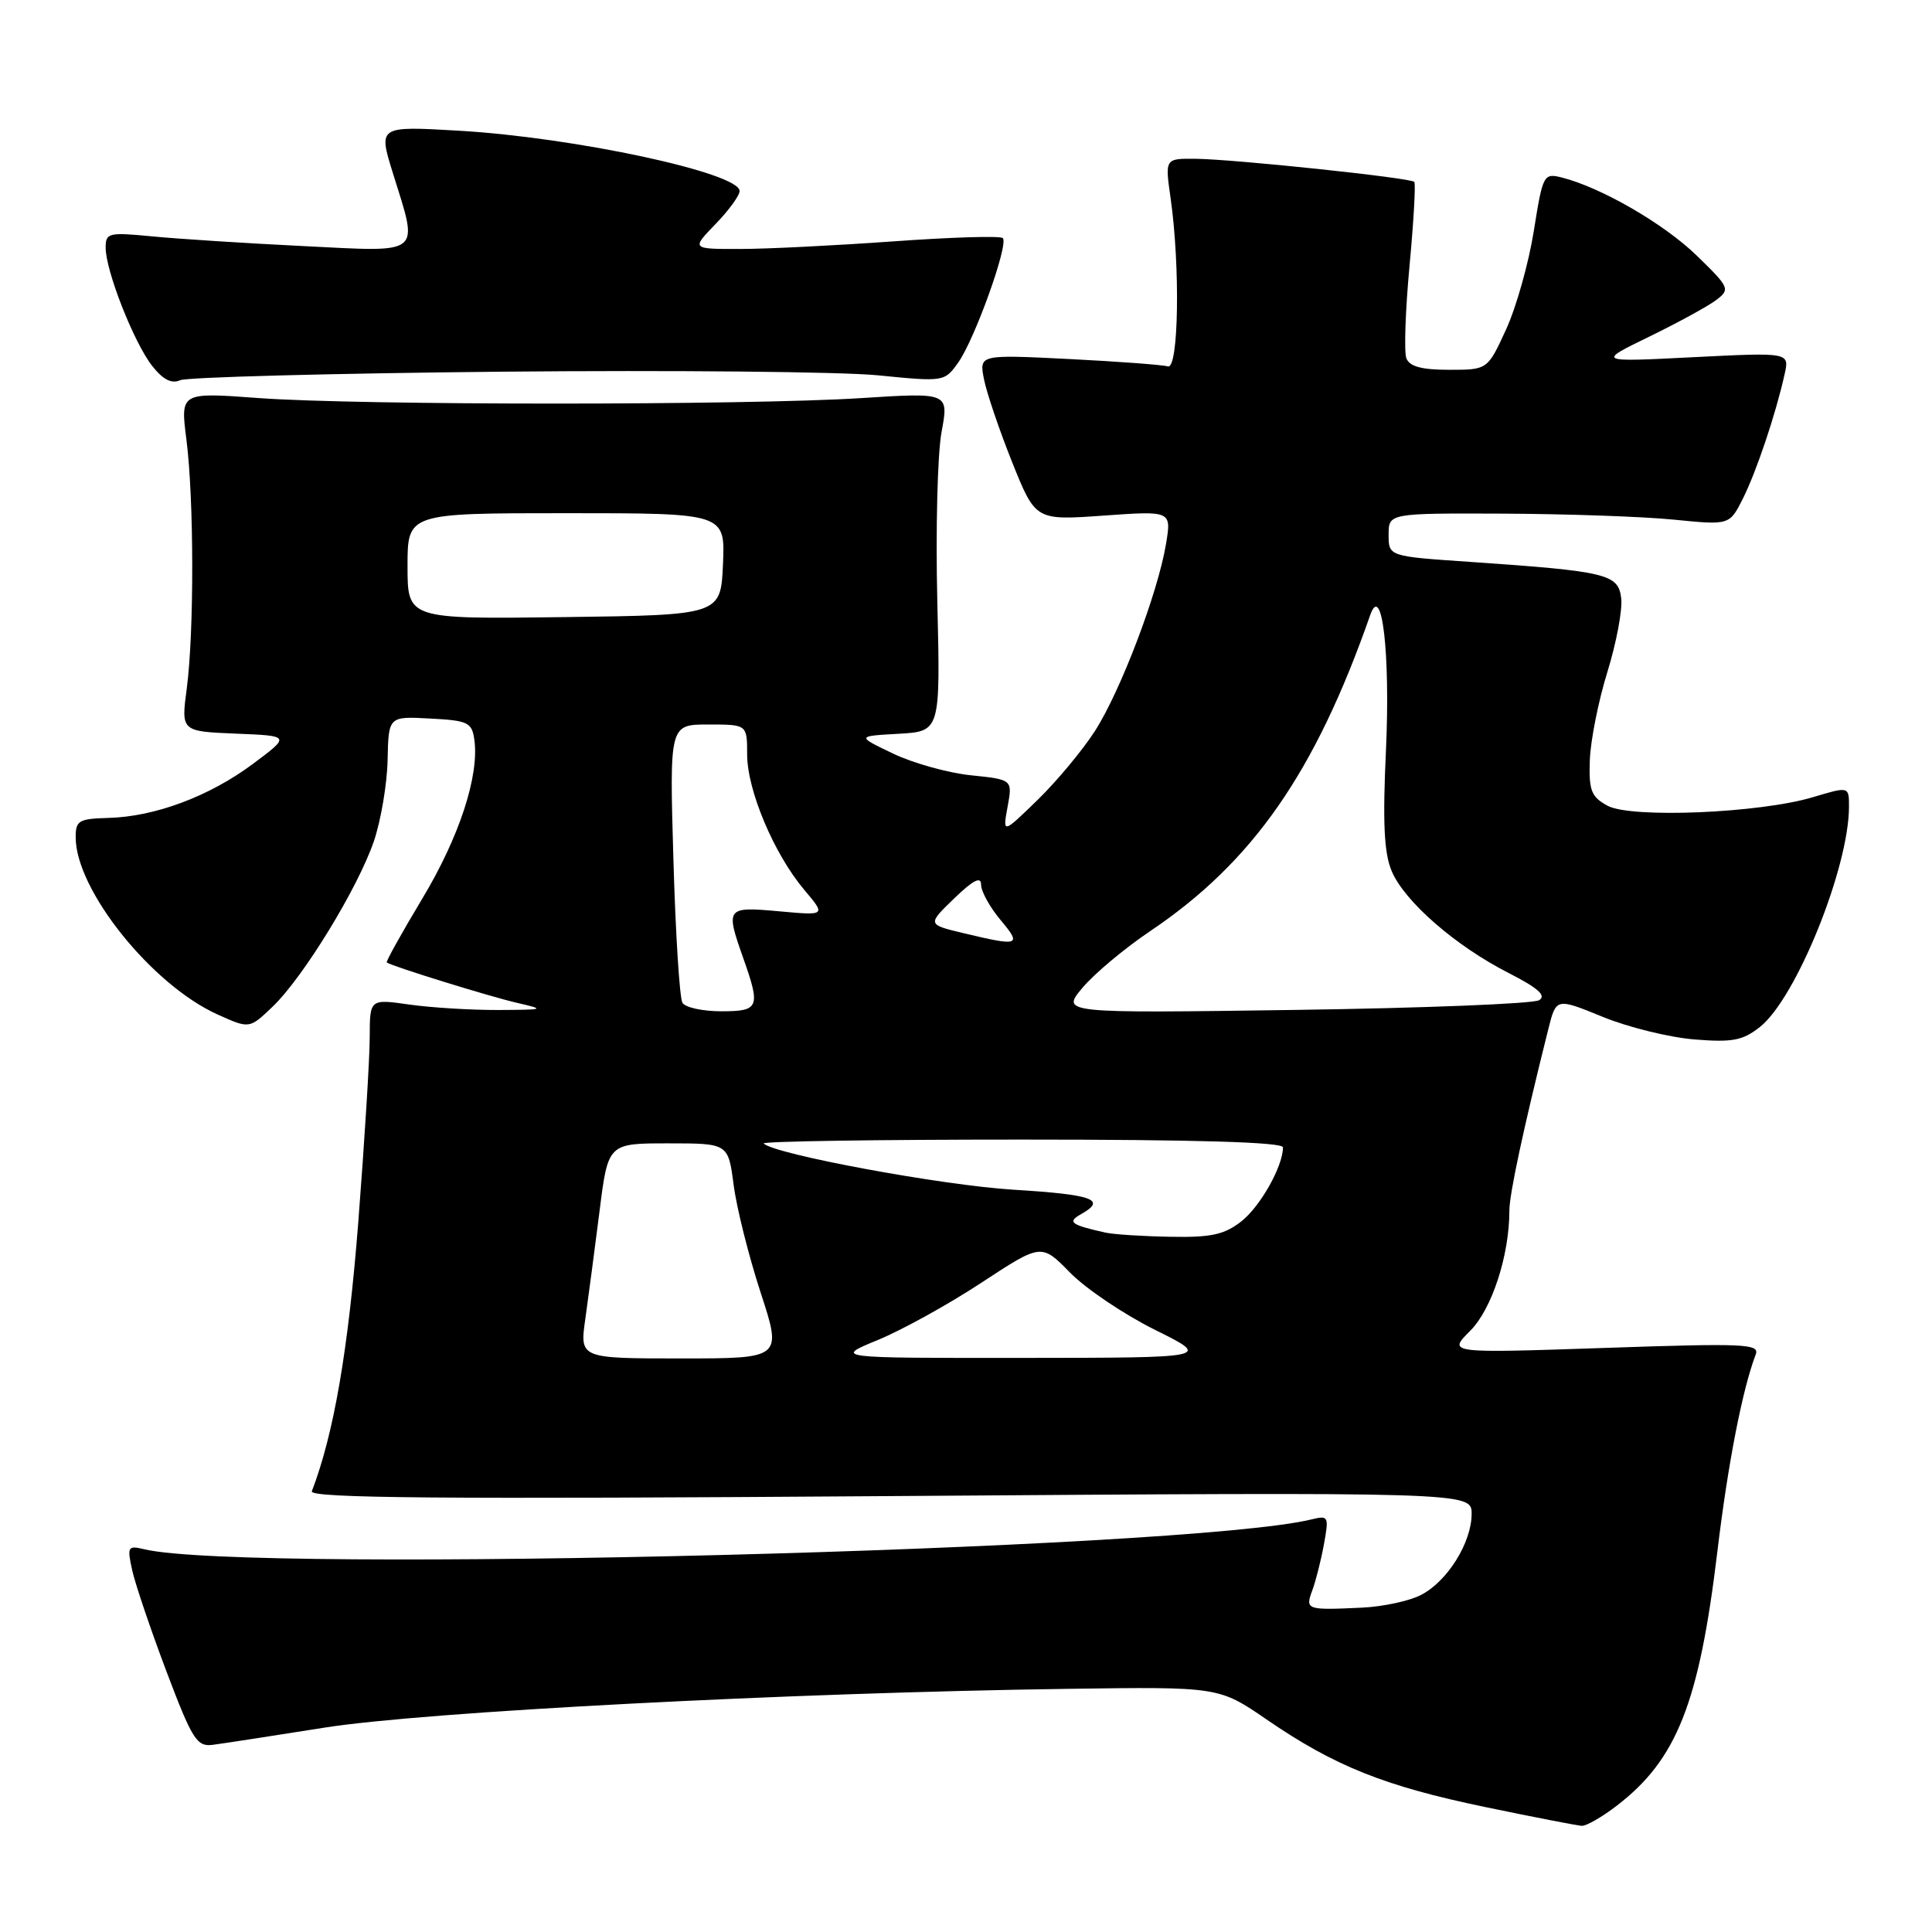 <?xml version="1.0" encoding="UTF-8" standalone="no"?>
<!DOCTYPE svg PUBLIC "-//W3C//DTD SVG 1.1//EN" "http://www.w3.org/Graphics/SVG/1.1/DTD/svg11.dtd" >
<svg xmlns="http://www.w3.org/2000/svg" xmlns:xlink="http://www.w3.org/1999/xlink" version="1.1" viewBox="0 0 256 256">
 <g >
 <path fill="currentColor"
d=" M 214.25 239.25 C 222.19 233.15 225.15 225.65 227.56 205.59 C 228.96 193.92 230.88 184.09 232.64 179.48 C 233.19 178.06 231.19 177.97 212.55 178.61 C 191.84 179.31 191.84 179.31 194.79 176.36 C 197.68 173.48 200.00 166.36 200.00 160.41 C 200.00 158.23 201.85 149.59 205.16 136.36 C 206.20 132.22 206.20 132.22 212.35 134.73 C 215.73 136.12 221.20 137.46 224.50 137.73 C 229.57 138.14 230.92 137.88 233.21 136.07 C 238.00 132.27 245.00 114.95 245.00 106.89 C 245.00 104.20 245.00 104.20 240.26 105.62 C 233.19 107.75 216.12 108.46 213.00 106.76 C 210.84 105.58 210.52 104.75 210.66 100.72 C 210.75 98.15 211.79 92.90 212.98 89.06 C 214.17 85.22 215.00 80.83 214.82 79.29 C 214.45 76.06 212.97 75.70 194.75 74.45 C 184.00 73.72 184.00 73.72 184.00 70.86 C 184.00 68.00 184.00 68.00 199.25 68.06 C 207.64 68.10 217.80 68.45 221.83 68.86 C 229.17 69.59 229.17 69.59 230.95 66.05 C 232.75 62.45 235.29 54.88 236.47 49.59 C 237.12 46.69 237.12 46.69 224.36 47.33 C 211.60 47.98 211.60 47.98 218.55 44.60 C 222.37 42.74 226.37 40.55 227.43 39.74 C 229.28 38.33 229.17 38.09 224.83 33.87 C 220.49 29.65 212.15 24.83 206.94 23.52 C 204.54 22.92 204.43 23.13 203.24 30.59 C 202.57 34.82 200.92 40.69 199.57 43.64 C 197.11 49.00 197.11 49.00 192.02 49.00 C 188.38 49.00 186.77 48.57 186.35 47.47 C 186.03 46.63 186.22 41.12 186.77 35.22 C 187.32 29.32 187.60 24.32 187.40 24.10 C 186.90 23.56 163.58 21.10 158.43 21.04 C 154.36 21.00 154.36 21.00 155.11 26.25 C 156.40 35.32 156.18 48.99 154.75 48.55 C 154.06 48.34 148.16 47.90 141.62 47.57 C 129.75 46.98 129.75 46.98 130.38 50.24 C 130.73 52.03 132.41 56.98 134.11 61.23 C 137.21 68.96 137.21 68.96 146.22 68.32 C 155.23 67.68 155.23 67.68 154.50 72.09 C 153.42 78.58 148.48 91.58 145.08 96.87 C 143.44 99.42 140.02 103.53 137.48 106.00 C 132.85 110.50 132.85 110.50 133.51 106.90 C 134.17 103.30 134.17 103.30 128.66 102.73 C 125.63 102.42 120.98 101.12 118.33 99.85 C 113.50 97.54 113.50 97.54 119.06 97.23 C 124.61 96.91 124.61 96.91 124.20 79.71 C 123.97 70.24 124.22 60.14 124.76 57.25 C 125.73 52.01 125.73 52.01 114.11 52.75 C 99.02 53.72 47.43 53.72 34.20 52.74 C 23.90 51.98 23.90 51.98 24.70 58.24 C 25.71 66.13 25.73 83.73 24.75 91.21 C 23.99 96.91 23.99 96.91 31.25 97.21 C 38.50 97.50 38.50 97.50 33.50 101.23 C 27.72 105.53 20.53 108.22 14.34 108.38 C 10.42 108.49 10.01 108.73 10.03 111.00 C 10.07 117.97 20.13 130.50 28.82 134.42 C 33.05 136.33 33.05 136.33 36.10 133.41 C 40.16 129.54 47.39 117.73 49.53 111.50 C 50.47 108.75 51.29 103.89 51.36 100.71 C 51.48 94.91 51.48 94.91 56.99 95.21 C 62.01 95.47 62.53 95.72 62.85 98.00 C 63.53 102.77 60.86 110.92 55.94 119.10 C 53.22 123.63 51.11 127.42 51.25 127.53 C 51.85 128.01 64.86 132.04 68.50 132.88 C 72.32 133.76 72.21 133.80 66.00 133.83 C 62.42 133.84 57.14 133.52 54.25 133.11 C 49.00 132.36 49.00 132.36 48.99 137.43 C 48.99 140.22 48.30 151.28 47.47 162.00 C 46.14 178.94 44.23 190.02 41.32 197.60 C 40.97 198.52 58.49 198.66 117.93 198.24 C 195.00 197.70 195.00 197.70 195.00 200.60 C 194.99 204.41 191.79 209.54 188.29 211.34 C 186.76 212.14 183.25 212.89 180.50 213.02 C 173.11 213.37 172.93 213.31 173.88 210.75 C 174.34 209.51 175.04 206.76 175.43 204.62 C 176.10 200.94 176.03 200.78 173.82 201.32 C 157.54 205.36 32.83 208.56 19.14 205.29 C 16.93 204.76 16.83 204.93 17.51 208.04 C 17.91 209.87 19.95 215.89 22.04 221.43 C 25.47 230.50 26.08 231.47 28.18 231.20 C 29.45 231.04 36.12 230.01 43.00 228.92 C 56.21 226.82 104.57 224.29 141.50 223.78 C 161.50 223.50 161.50 223.50 167.83 227.84 C 176.85 234.03 183.46 236.67 196.79 239.44 C 203.23 240.78 208.99 241.90 209.59 241.93 C 210.19 241.97 212.29 240.76 214.25 239.25 Z  M 66.50 49.25 C 89.05 49.04 111.47 49.25 116.32 49.73 C 125.08 50.60 125.15 50.59 126.96 48.05 C 129.16 44.97 133.68 32.35 132.88 31.55 C 132.57 31.23 126.05 31.43 118.41 31.98 C 110.76 32.53 101.60 32.99 98.05 32.99 C 91.61 33.00 91.61 33.00 94.80 29.70 C 96.56 27.89 98.00 25.91 98.00 25.31 C 98.00 22.91 76.14 18.21 60.81 17.32 C 50.12 16.70 50.12 16.70 52.06 22.94 C 55.49 33.95 56.16 33.40 40.25 32.61 C 32.69 32.24 23.69 31.66 20.25 31.33 C 14.37 30.76 14.00 30.85 14.00 32.82 C 14.00 35.89 17.75 45.41 20.16 48.48 C 21.60 50.31 22.74 50.89 23.87 50.38 C 24.77 49.98 43.95 49.47 66.50 49.25 Z  M 77.56 174.75 C 77.97 171.86 78.81 165.45 79.44 160.50 C 80.57 151.50 80.57 151.50 88.53 151.50 C 96.49 151.50 96.49 151.50 97.21 157.00 C 97.60 160.03 99.21 166.44 100.78 171.25 C 103.64 180.00 103.64 180.00 90.23 180.00 C 76.81 180.00 76.81 180.00 77.56 174.75 Z  M 116.31 177.56 C 119.50 176.25 125.69 172.83 130.05 169.96 C 137.99 164.75 137.99 164.75 141.79 168.63 C 143.87 170.76 148.94 174.17 153.04 176.21 C 160.50 179.91 160.50 179.91 135.50 179.93 C 110.50 179.95 110.50 179.95 116.31 177.56 Z  M 146.50 163.33 C 141.87 162.30 141.38 161.93 143.25 160.88 C 146.69 158.95 144.85 158.29 134.25 157.64 C 124.82 157.06 102.62 152.95 101.19 151.52 C 100.90 151.23 116.27 151.00 135.33 151.00 C 158.50 151.00 170.00 151.34 170.00 152.03 C 170.00 154.53 167.01 159.85 164.49 161.83 C 162.24 163.60 160.50 163.98 155.12 163.88 C 151.48 163.82 147.60 163.57 146.50 163.33 Z  M 90.43 132.88 C 90.05 132.27 89.51 123.72 89.23 113.88 C 88.71 96.00 88.71 96.00 93.86 96.00 C 99.00 96.00 99.00 96.00 99.00 99.97 C 99.00 104.71 102.57 113.18 106.57 117.91 C 109.45 121.32 109.45 121.32 103.22 120.75 C 96.21 120.12 96.11 120.24 98.50 127.00 C 100.80 133.51 100.59 134.00 95.56 134.00 C 93.12 134.00 90.81 133.50 90.43 132.88 Z  M 143.44 130.88 C 145.00 129.02 149.03 125.65 152.39 123.39 C 166.01 114.22 174.26 102.37 181.56 81.50 C 183.12 77.04 184.23 86.59 183.65 99.35 C 183.20 108.96 183.39 113.01 184.40 115.41 C 186.08 119.43 192.85 125.34 199.91 128.93 C 203.82 130.93 204.93 131.92 203.94 132.53 C 203.19 133.00 188.63 133.58 171.59 133.82 C 140.60 134.26 140.60 134.26 143.44 130.88 Z  M 127.68 123.65 C 122.86 122.50 122.86 122.50 126.43 119.05 C 128.97 116.60 130.00 116.08 130.00 117.23 C 130.00 118.12 131.17 120.23 132.59 121.92 C 135.43 125.30 135.07 125.42 127.68 123.65 Z  M 54.00 75.02 C 54.00 68.00 54.00 68.00 75.05 68.00 C 96.09 68.00 96.09 68.00 95.80 74.75 C 95.50 81.50 95.50 81.50 74.75 81.77 C 54.00 82.04 54.00 82.04 54.00 75.02 Z "/>
</g>
</svg>